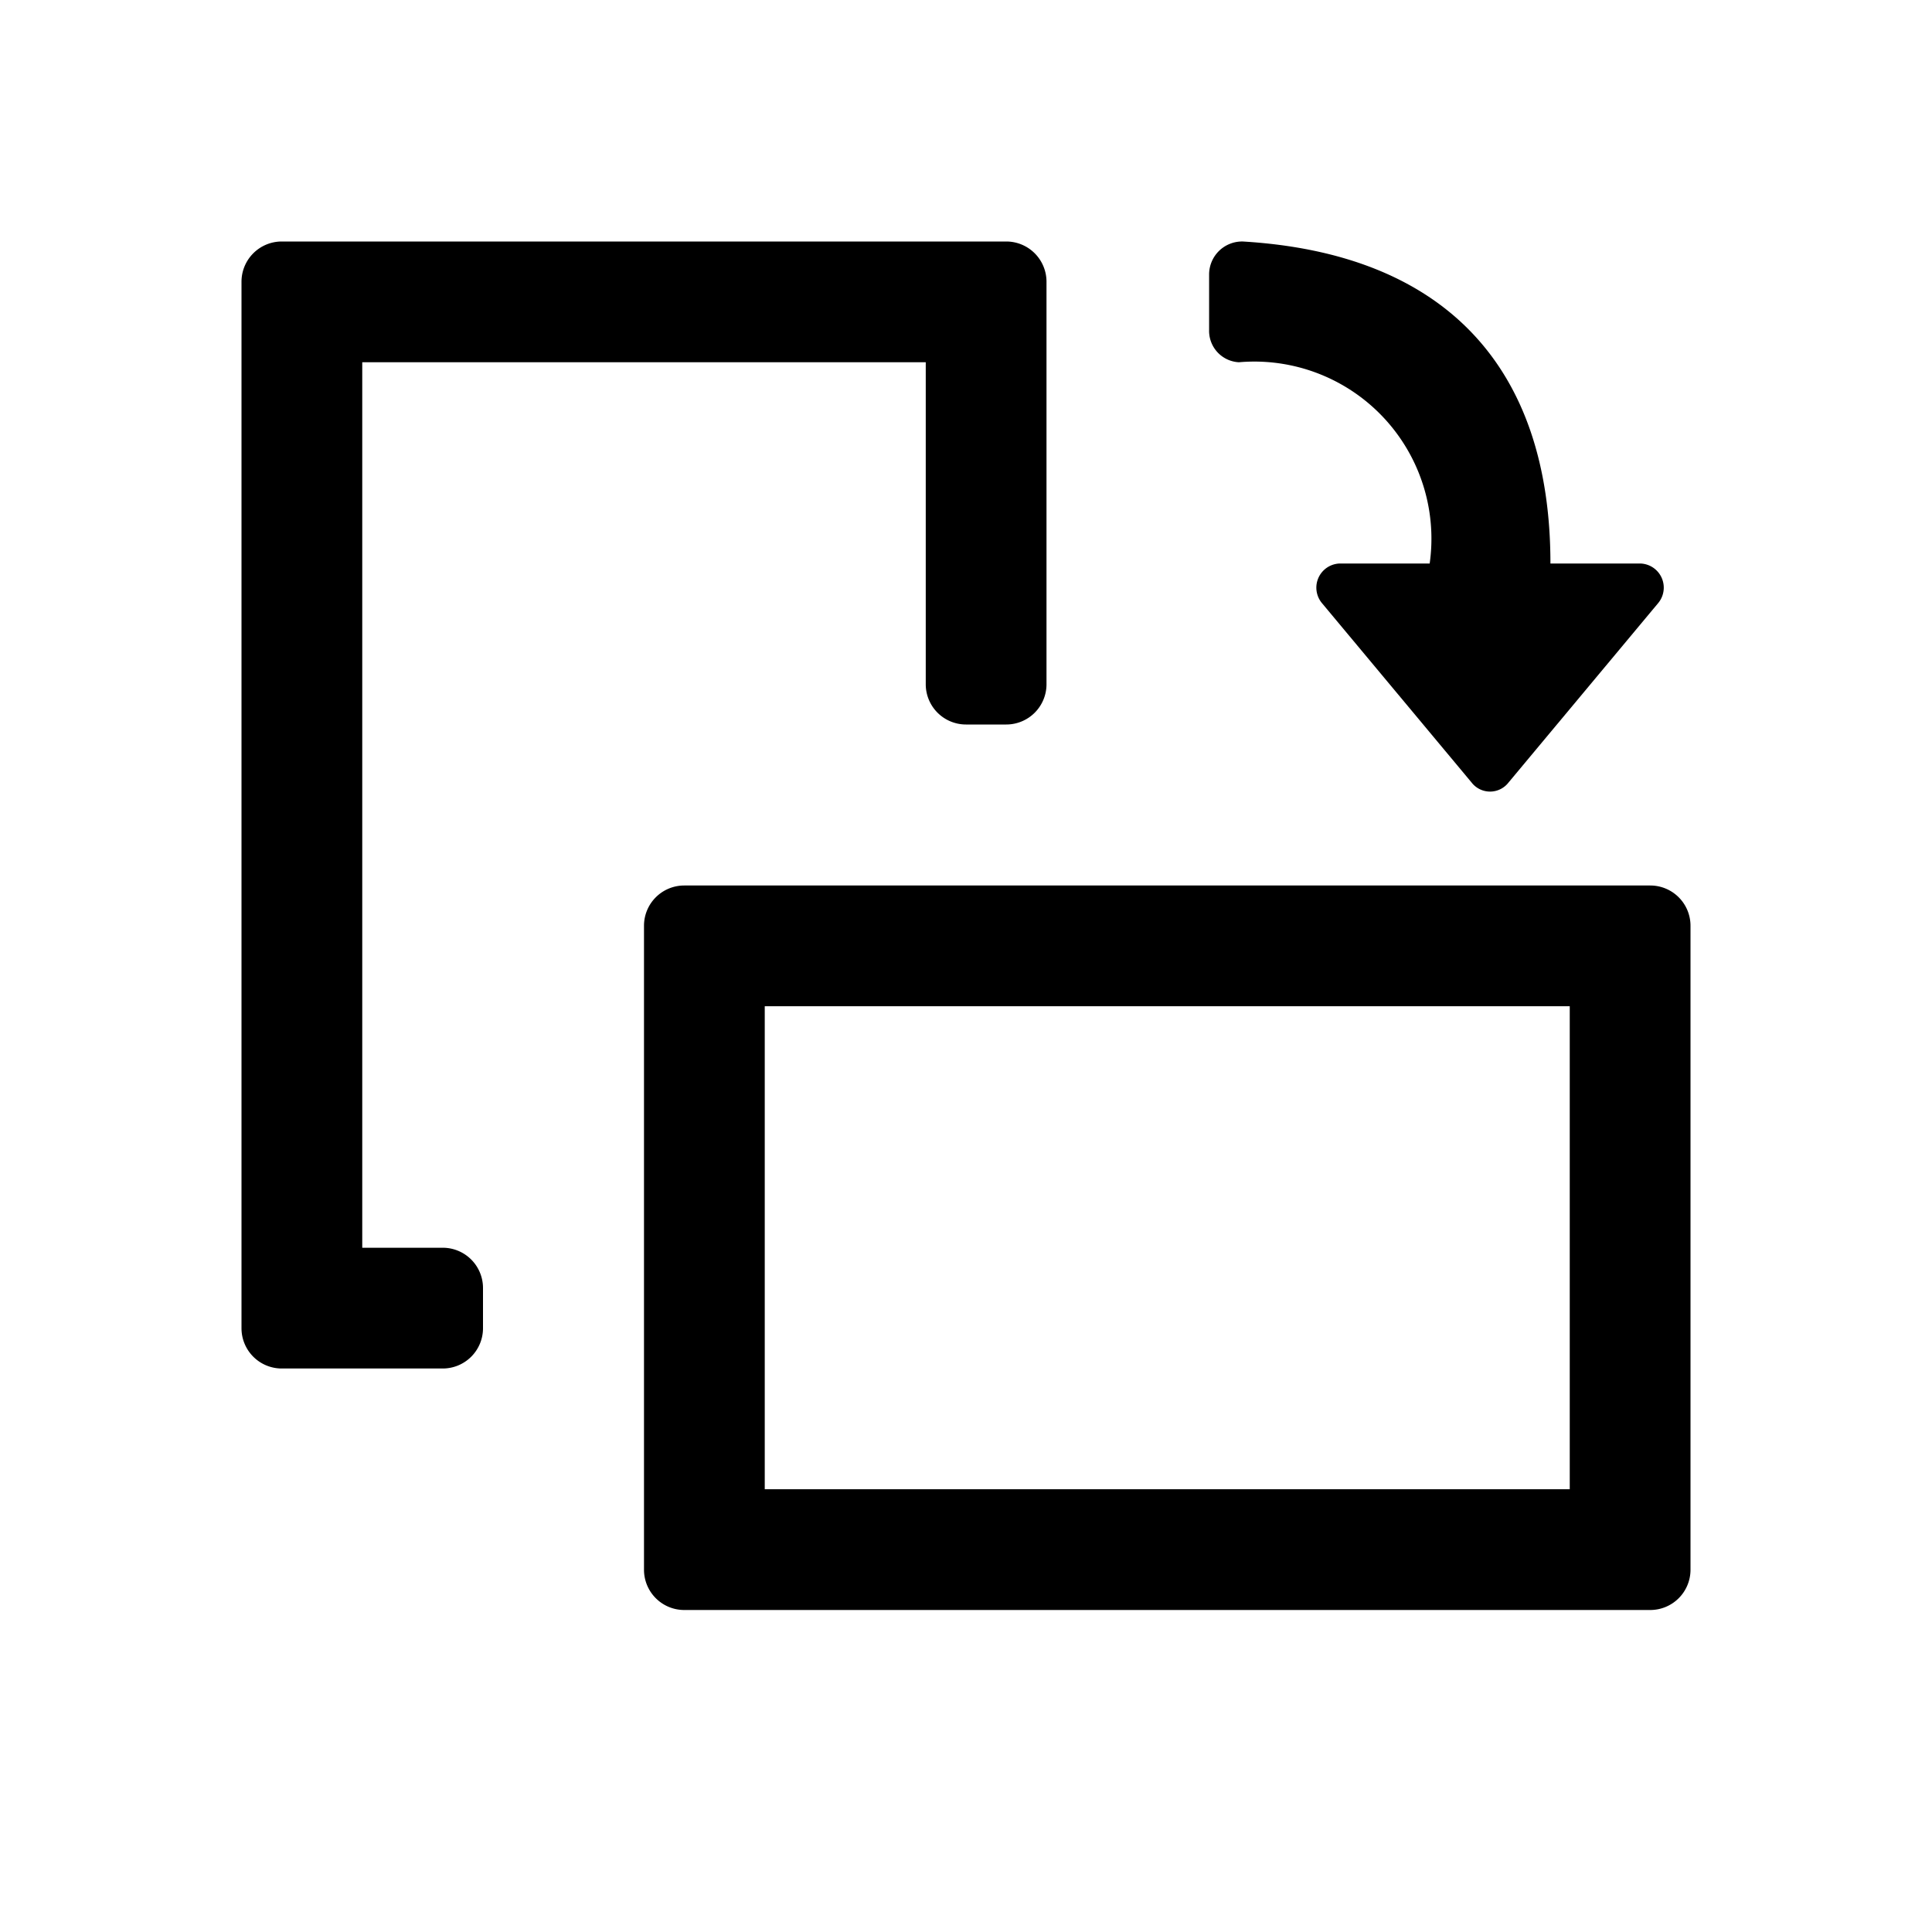 <svg xmlns="http://www.w3.org/2000/svg" viewBox="0 0 24 24"><defs><style>.cls-1{fill:none;}.cls-2{fill:#000;}</style></defs><g data-name="Bounding area"><polyline class="cls-1" points="24 0 24 24 0 24 0 0"/></g><path class="cls-2" d="M19.5,12.5v6H9.5v-6h10M8.5,11a.5.5,0,0,0-.5.5v8a.5.5,0,0,0,.5.5h12a.5.5,0,0,0,.5-.5v-8a.5.5,0,0,0-.5-.5Z"/><path class="cls-2" d="M5.5,15.5h-1V4.5h7v4A.5.5,0,0,0,12,9h.5a.5.5,0,0,0,.5-.5v-5a.5.5,0,0,0-.5-.5h-9a.5.5,0,0,0-.5.5v13a.5.5,0,0,0,.5.5h2a.5.5,0,0,0,.5-.5V16A.5.5,0,0,0,5.5,15.5Z"/><path class="cls-2" d="M20.37,7H19.26c0-2.45-1.32-3.85-3.82-4a.41.41,0,0,0-.42.41v.69a.39.39,0,0,0,.37.4A2.2,2.2,0,0,1,17.76,7H16.65a.3.3,0,0,0-.23.49l1.86,2.23a.29.29,0,0,0,.46,0L20.6,7.49A.3.3,0,0,0,20.37,7Z"/></svg>